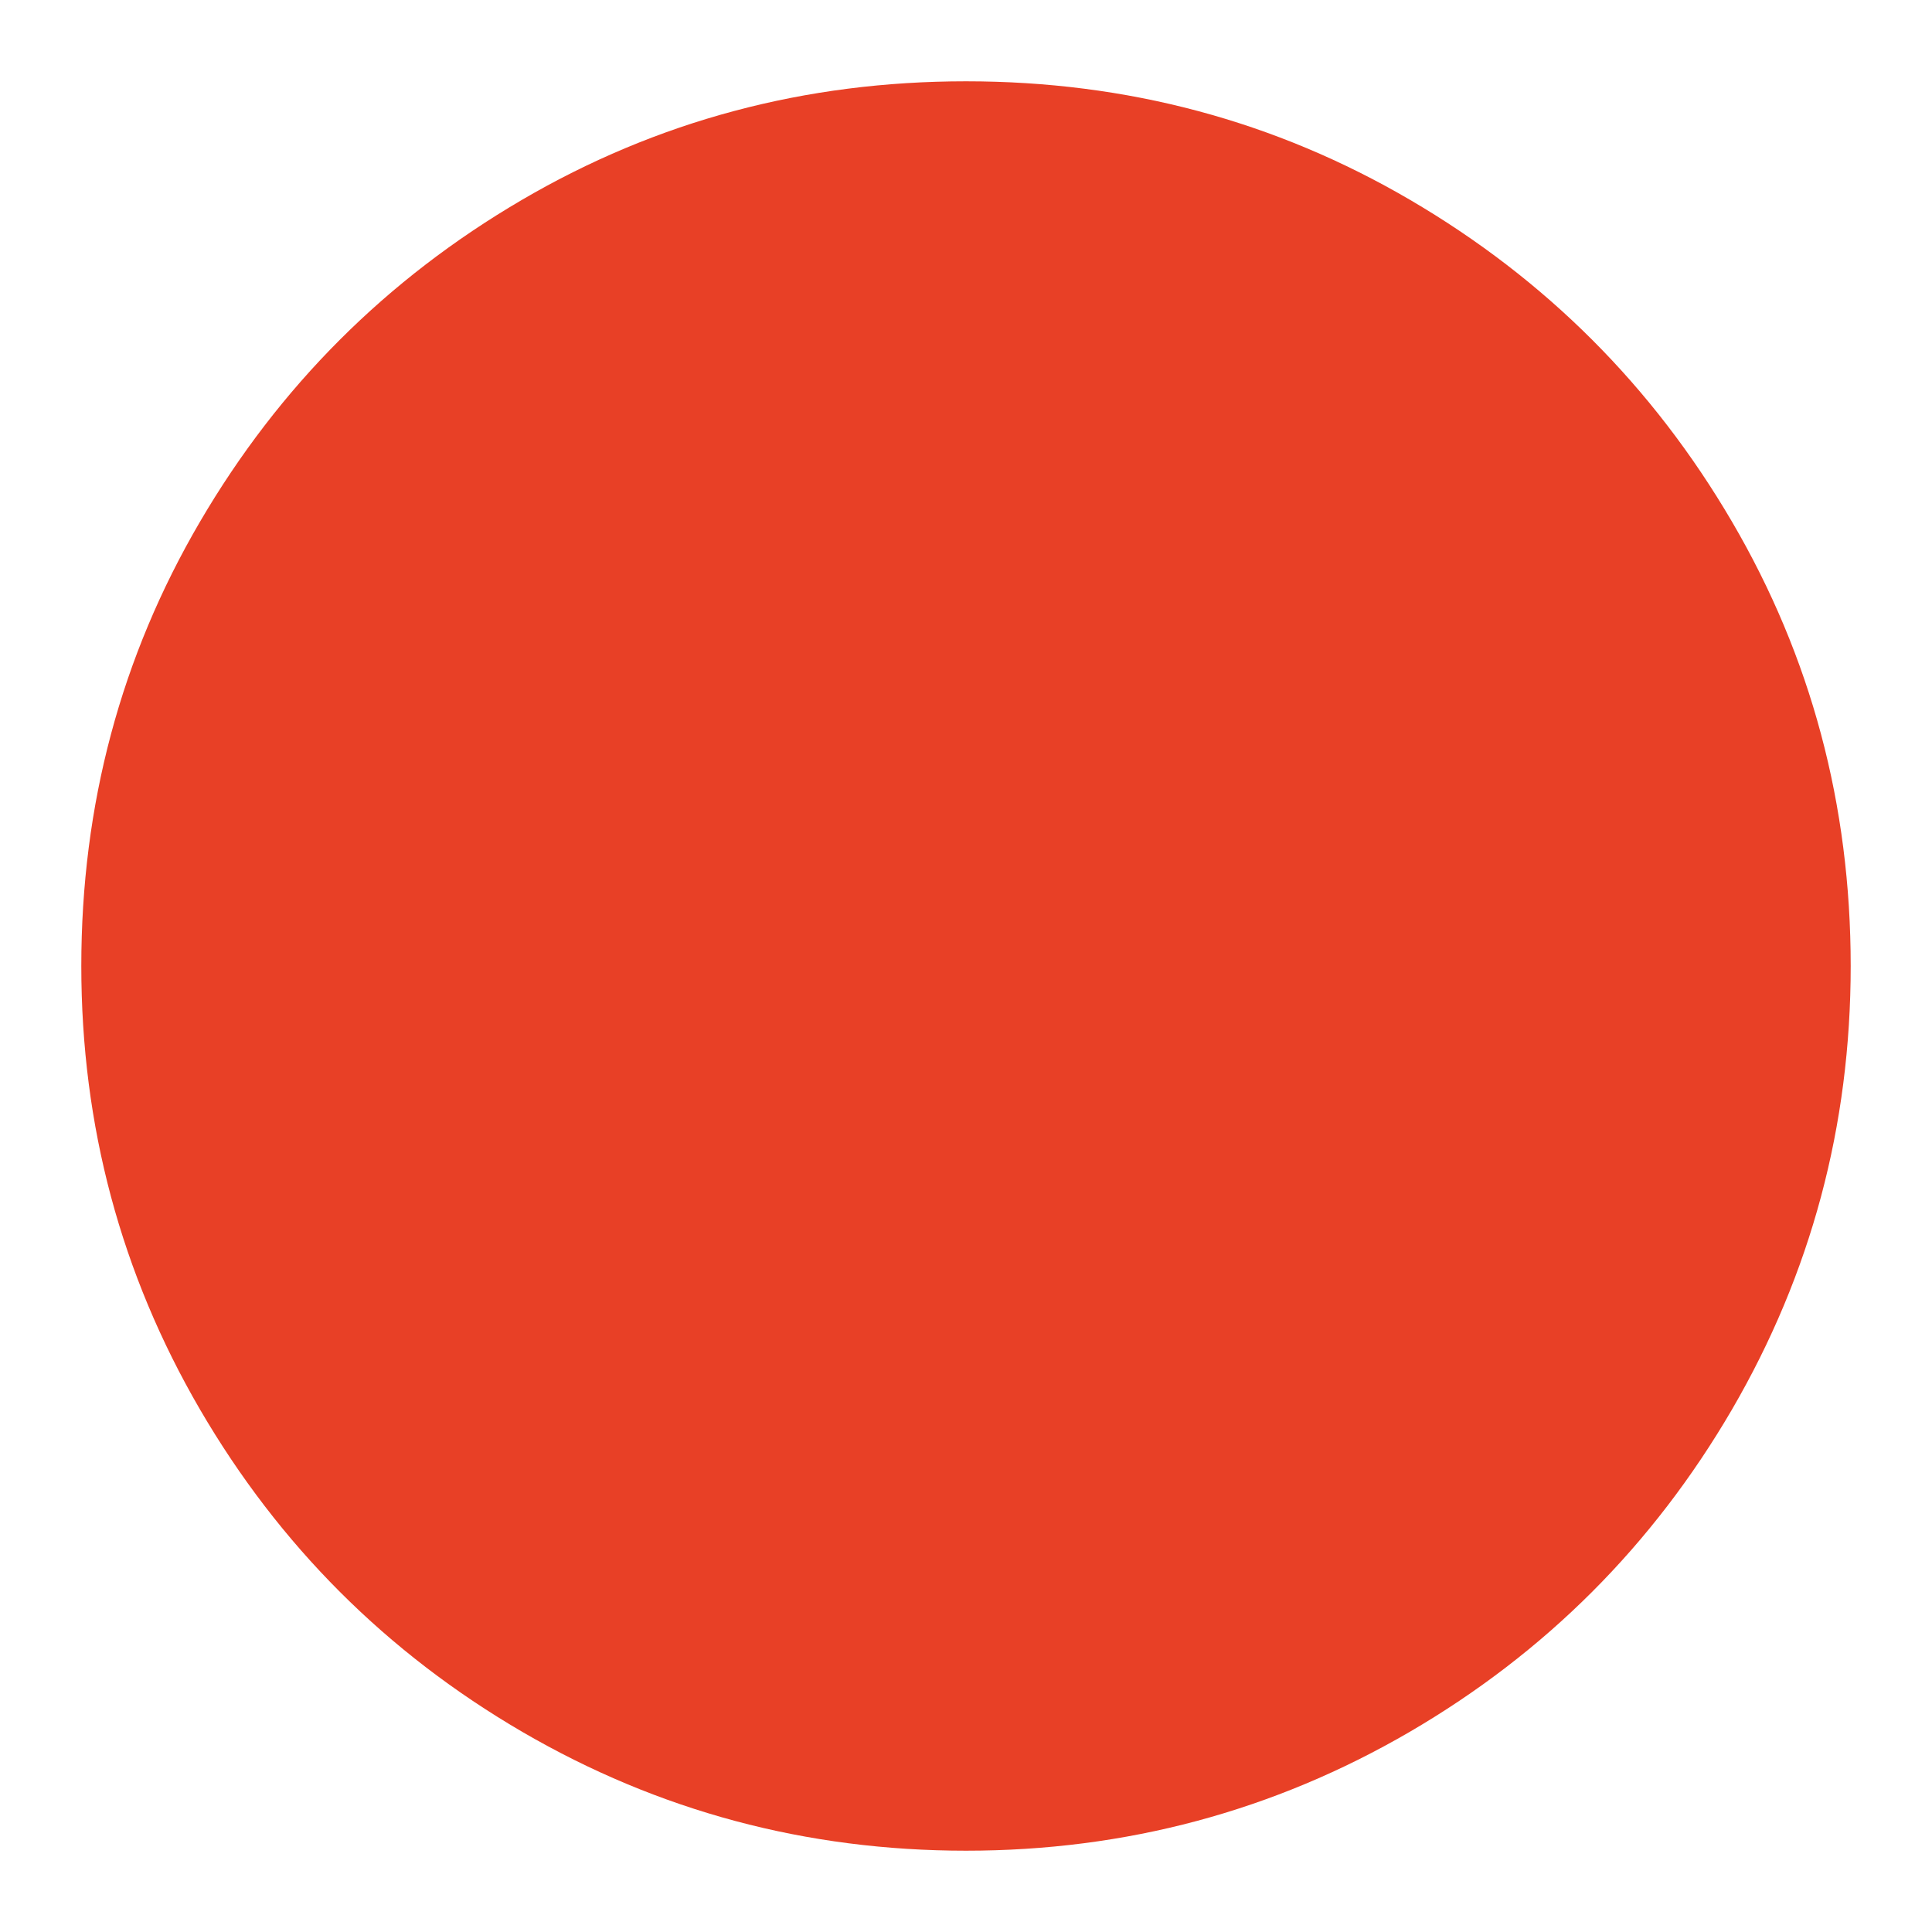 <?xml version="1.0" standalone="no"?>
<svg xmlns="http://www.w3.org/2000/svg" width="48" height="48">
    <rect width="48" height="48" opacity="0"></rect>
    <g mask="url(#hms_mask_0)">
        <path d="M24 2.02Q18 2.02 12.96 4.97Q7.92 7.92 4.97 12.96Q2.02 18 2.02 24Q2.02 29.95 4.97 35.02Q7.92 40.08 12.98 43.03Q18.05 45.98 24 45.98Q29.95 45.98 35.02 43.03Q40.08 40.08 43.03 35.02Q45.98 29.95 45.98 24Q45.98 18 43.03 12.96Q40.08 7.92 35.04 4.97Q30 2.02 24 2.02Z"
              fill="rgba(232,64,38,1)"></path>
    </g>
    <defs>
        <mask id="hms_mask_0">
            <rect width="48" height="48" fill="#ffffff"></rect>
            <g>
                <path d="M32.54 30.43Q32.98 30.86 32.98 31.49Q32.98 32.11 32.54 32.54Q32.21 32.98 31.51 32.98Q30.82 32.98 30.43 32.54L24 26.11L17.57 32.54Q17.23 32.98 16.54 32.98Q15.84 32.98 15.46 32.54Q15.02 32.11 15.02 31.49Q15.02 30.86 15.46 30.43L21.89 24L15.46 17.57Q15.02 17.09 15.02 16.49Q15.02 15.89 15.46 15.46Q15.89 14.98 16.51 14.98Q17.14 14.98 17.57 15.46L24 21.89L30.43 15.46Q30.86 14.98 31.49 14.98Q32.11 14.98 32.54 15.46Q32.98 15.89 32.98 16.49Q32.98 17.09 32.54 17.57L26.11 24L32.54 30.43Z"
                      fill="#000000"></path>
            </g>
        </mask>
    </defs>
</svg>